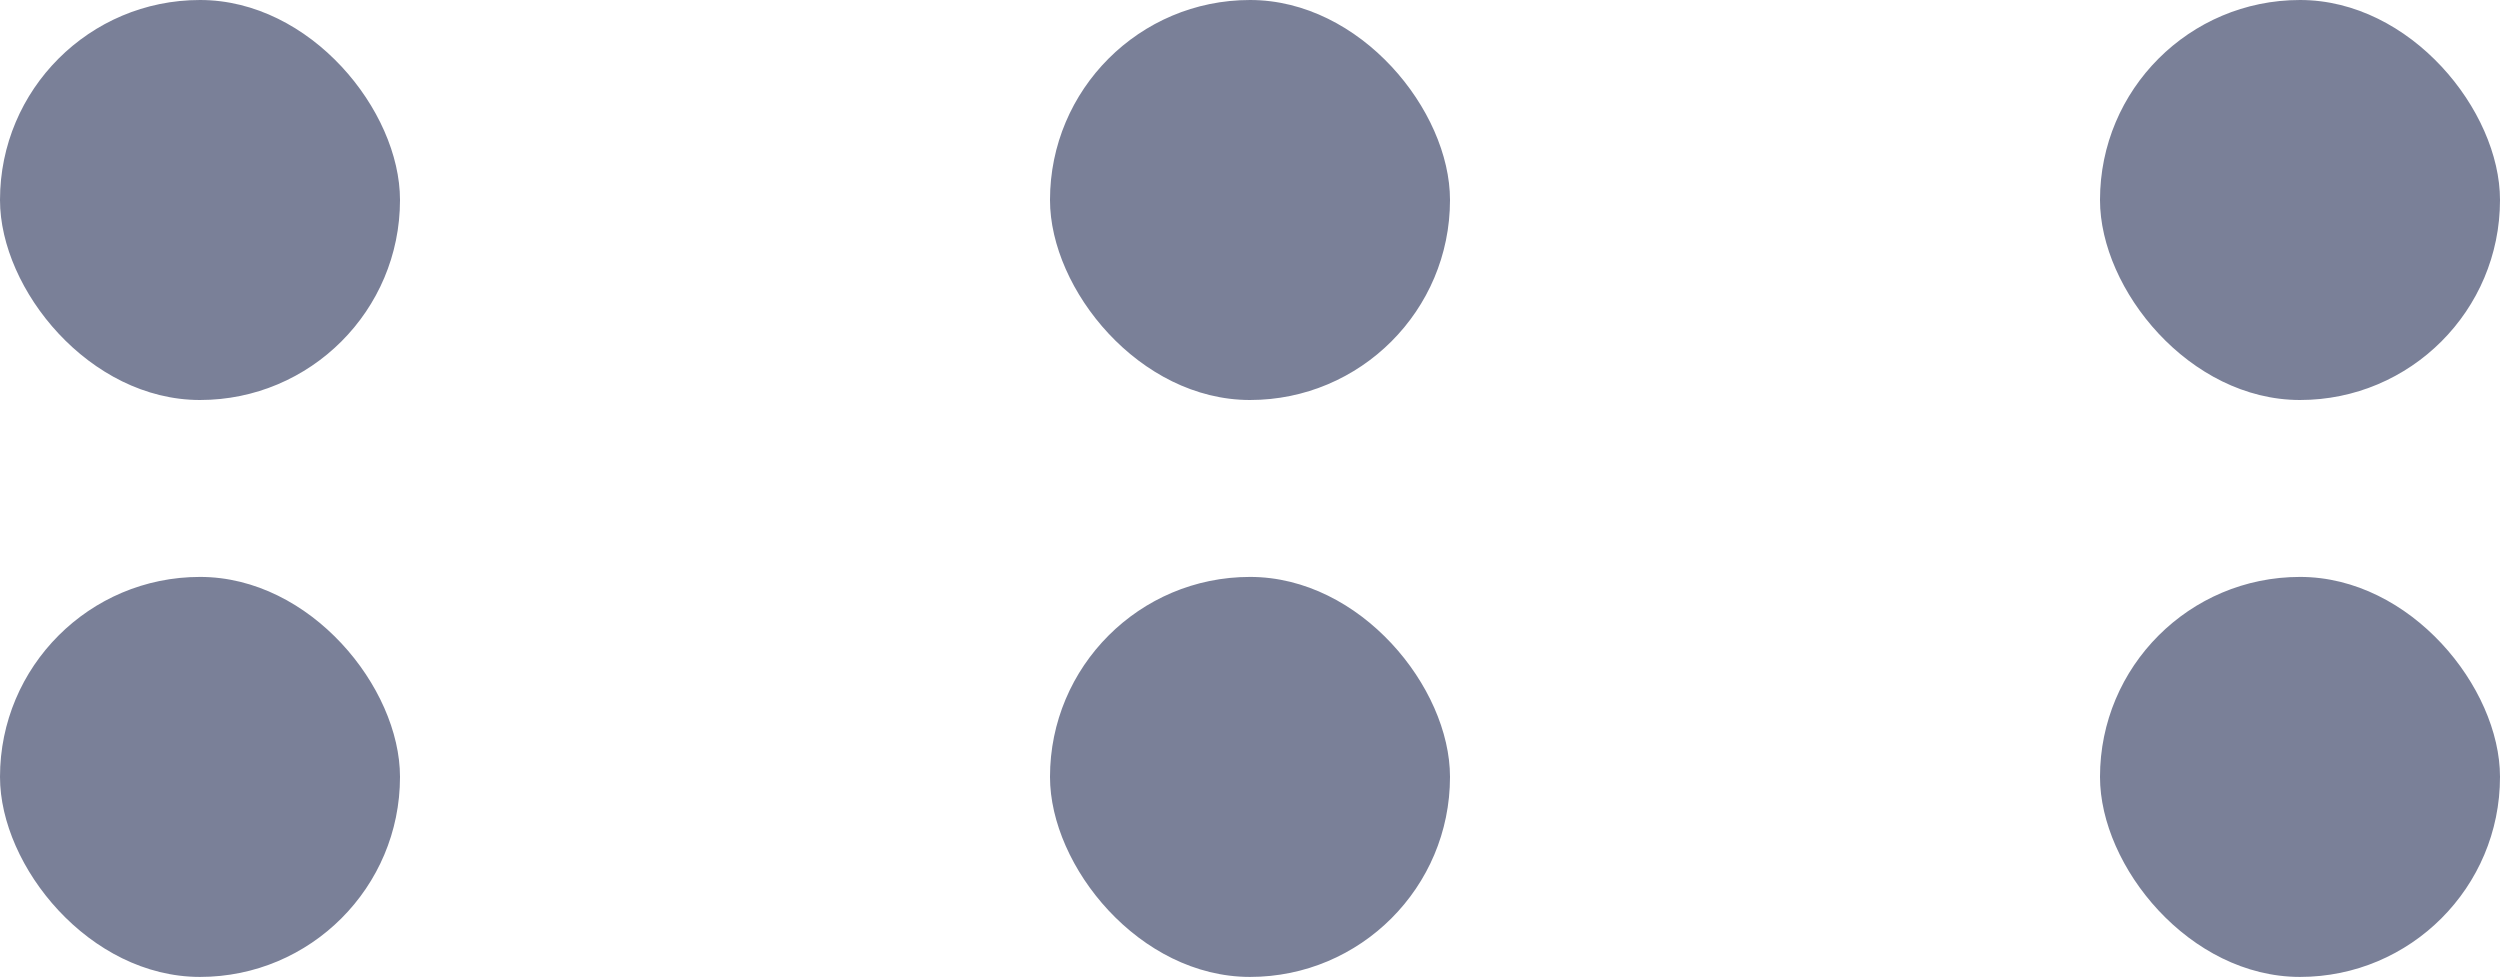 <svg xmlns="http://www.w3.org/2000/svg" xmlns:xlink="http://www.w3.org/1999/xlink" viewBox="0 0 13 5.08"><defs><style>.cls-1,.cls-2,.cls-3,.cls-4,.cls-5,.cls-6{opacity:0.8;}.cls-1{fill:url(#Безымянный_градиент_2);}.cls-2{fill:url(#Безымянный_градиент_2-2);}.cls-3{fill:url(#Безымянный_градиент_2-3);}.cls-4{fill:url(#Безымянный_градиент_2-4);}.cls-5{fill:url(#Безымянный_градиент_2-5);}.cls-6{fill:url(#Безымянный_градиент_2-6);}</style><linearGradient id="Безымянный_градиент_2" y1="1.04" x2="2.08" y2="1.04" gradientUnits="userSpaceOnUse"><stop offset="0" stop-color="#59607f"/><stop offset="0.84" stop-color="#59607f"/></linearGradient><linearGradient id="Безымянный_градиент_2-2" x1="5.46" y1="1.04" x2="7.54" y2="1.04" xlink:href="#Безымянный_градиент_2"/><linearGradient id="Безымянный_градиент_2-3" x1="10.92" y1="1.04" x2="13" y2="1.04" xlink:href="#Безымянный_градиент_2"/><linearGradient id="Безымянный_градиент_2-4" y1="4.04" x2="2.08" y2="4.04" xlink:href="#Безымянный_градиент_2"/><linearGradient id="Безымянный_градиент_2-5" x1="5.46" y1="4.04" x2="7.54" y2="4.04" xlink:href="#Безымянный_градиент_2"/><linearGradient id="Безымянный_градиент_2-6" x1="10.92" y1="4.04" x2="13" y2="4.04" xlink:href="#Безымянный_градиент_2"/></defs><title>drag_w</title><g id="Слой_2" data-name="Слой 2"><g id="Слой_1-2" data-name="Слой 1"><rect class="cls-1" width="2.08" height="2.08" rx="1.04" ry="1.04"/><rect class="cls-2" x="5.46" width="2.08" height="2.08" rx="1.04" ry="1.04"/><rect class="cls-3" x="10.92" width="2.08" height="2.08" rx="1.04" ry="1.04"/><rect class="cls-4" y="3" width="2.08" height="2.08" rx="1.04" ry="1.04"/><rect class="cls-5" x="5.46" y="3" width="2.08" height="2.08" rx="1.04" ry="1.04"/><rect class="cls-6" x="10.92" y="3" width="2.08" height="2.08" rx="1.04" ry="1.04"/></g></g></svg>